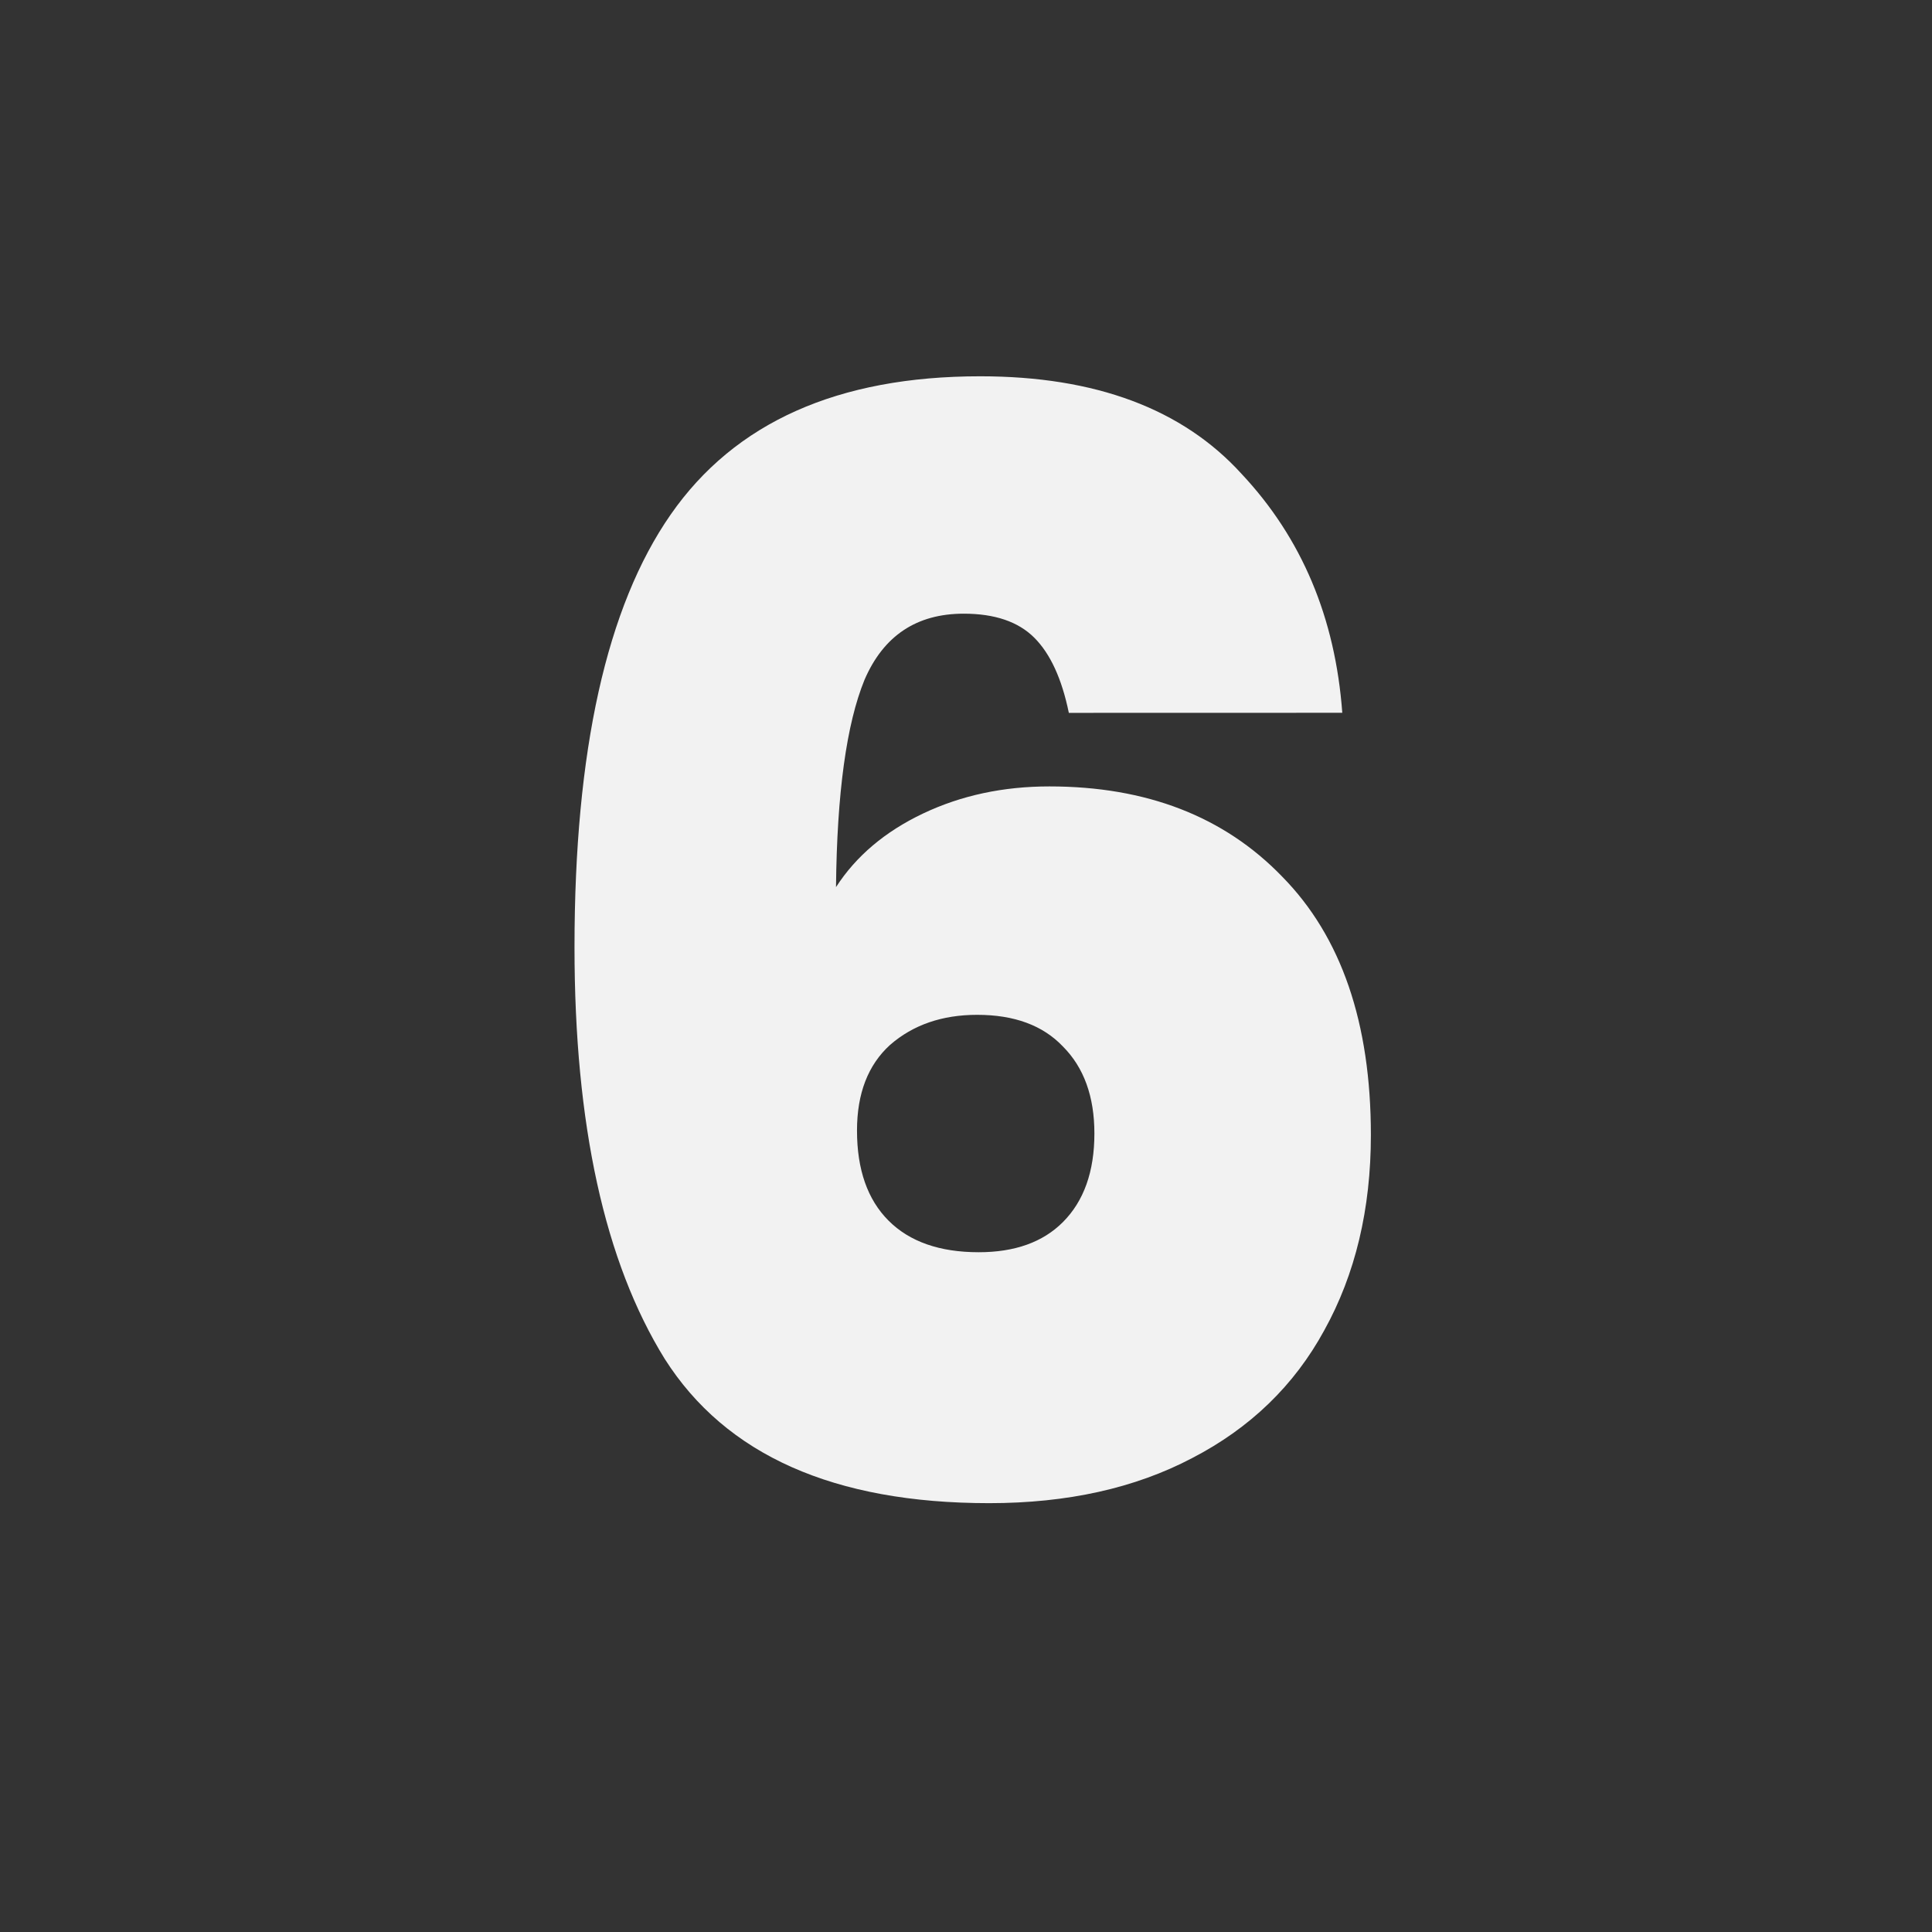 <svg xmlns="http://www.w3.org/2000/svg" viewBox="0 0 25.4 25.4" height="96" width="96"><rect x="0" y="0" width="25.4" height="25.4" fill="#333333" stroke="none"/><g style="line-height:1.5;-inkscape-font-specification:'Poppins ExtraBold, ';text-align:center"><path style="-inkscape-font-specification:'Poppins ExtraBold, '" d="M14.052 9.372q-.138-.672-.454-.988-.316-.316-.928-.316-.929 0-1.304.869-.356.87-.375 2.726.395-.612 1.145-.968t1.66-.356q1.916 0 3.061 1.186 1.166 1.185 1.166 3.397 0 1.462-.613 2.568-.592 1.087-1.738 1.68-1.126.592-2.667.592-3.061 0-4.266-1.897-1.186-1.916-1.186-5.412 0-3.872 1.265-5.689 1.264-1.817 4.069-1.817 2.271 0 3.437 1.284 1.185 1.264 1.323 3.14zm-1.205 3.97q-.691 0-1.145.395-.435.395-.435 1.126 0 .77.415 1.185.415.415 1.185.415.711 0 1.106-.395.415-.415.415-1.166 0-.73-.415-1.145-.395-.415-1.126-.415z" aria-label="6" font-weight="400" font-size="19.753" font-family="Poppins ExtraBold" letter-spacing="0" word-spacing="0" text-anchor="middle" fill="#f2f2f2"/></g></svg>